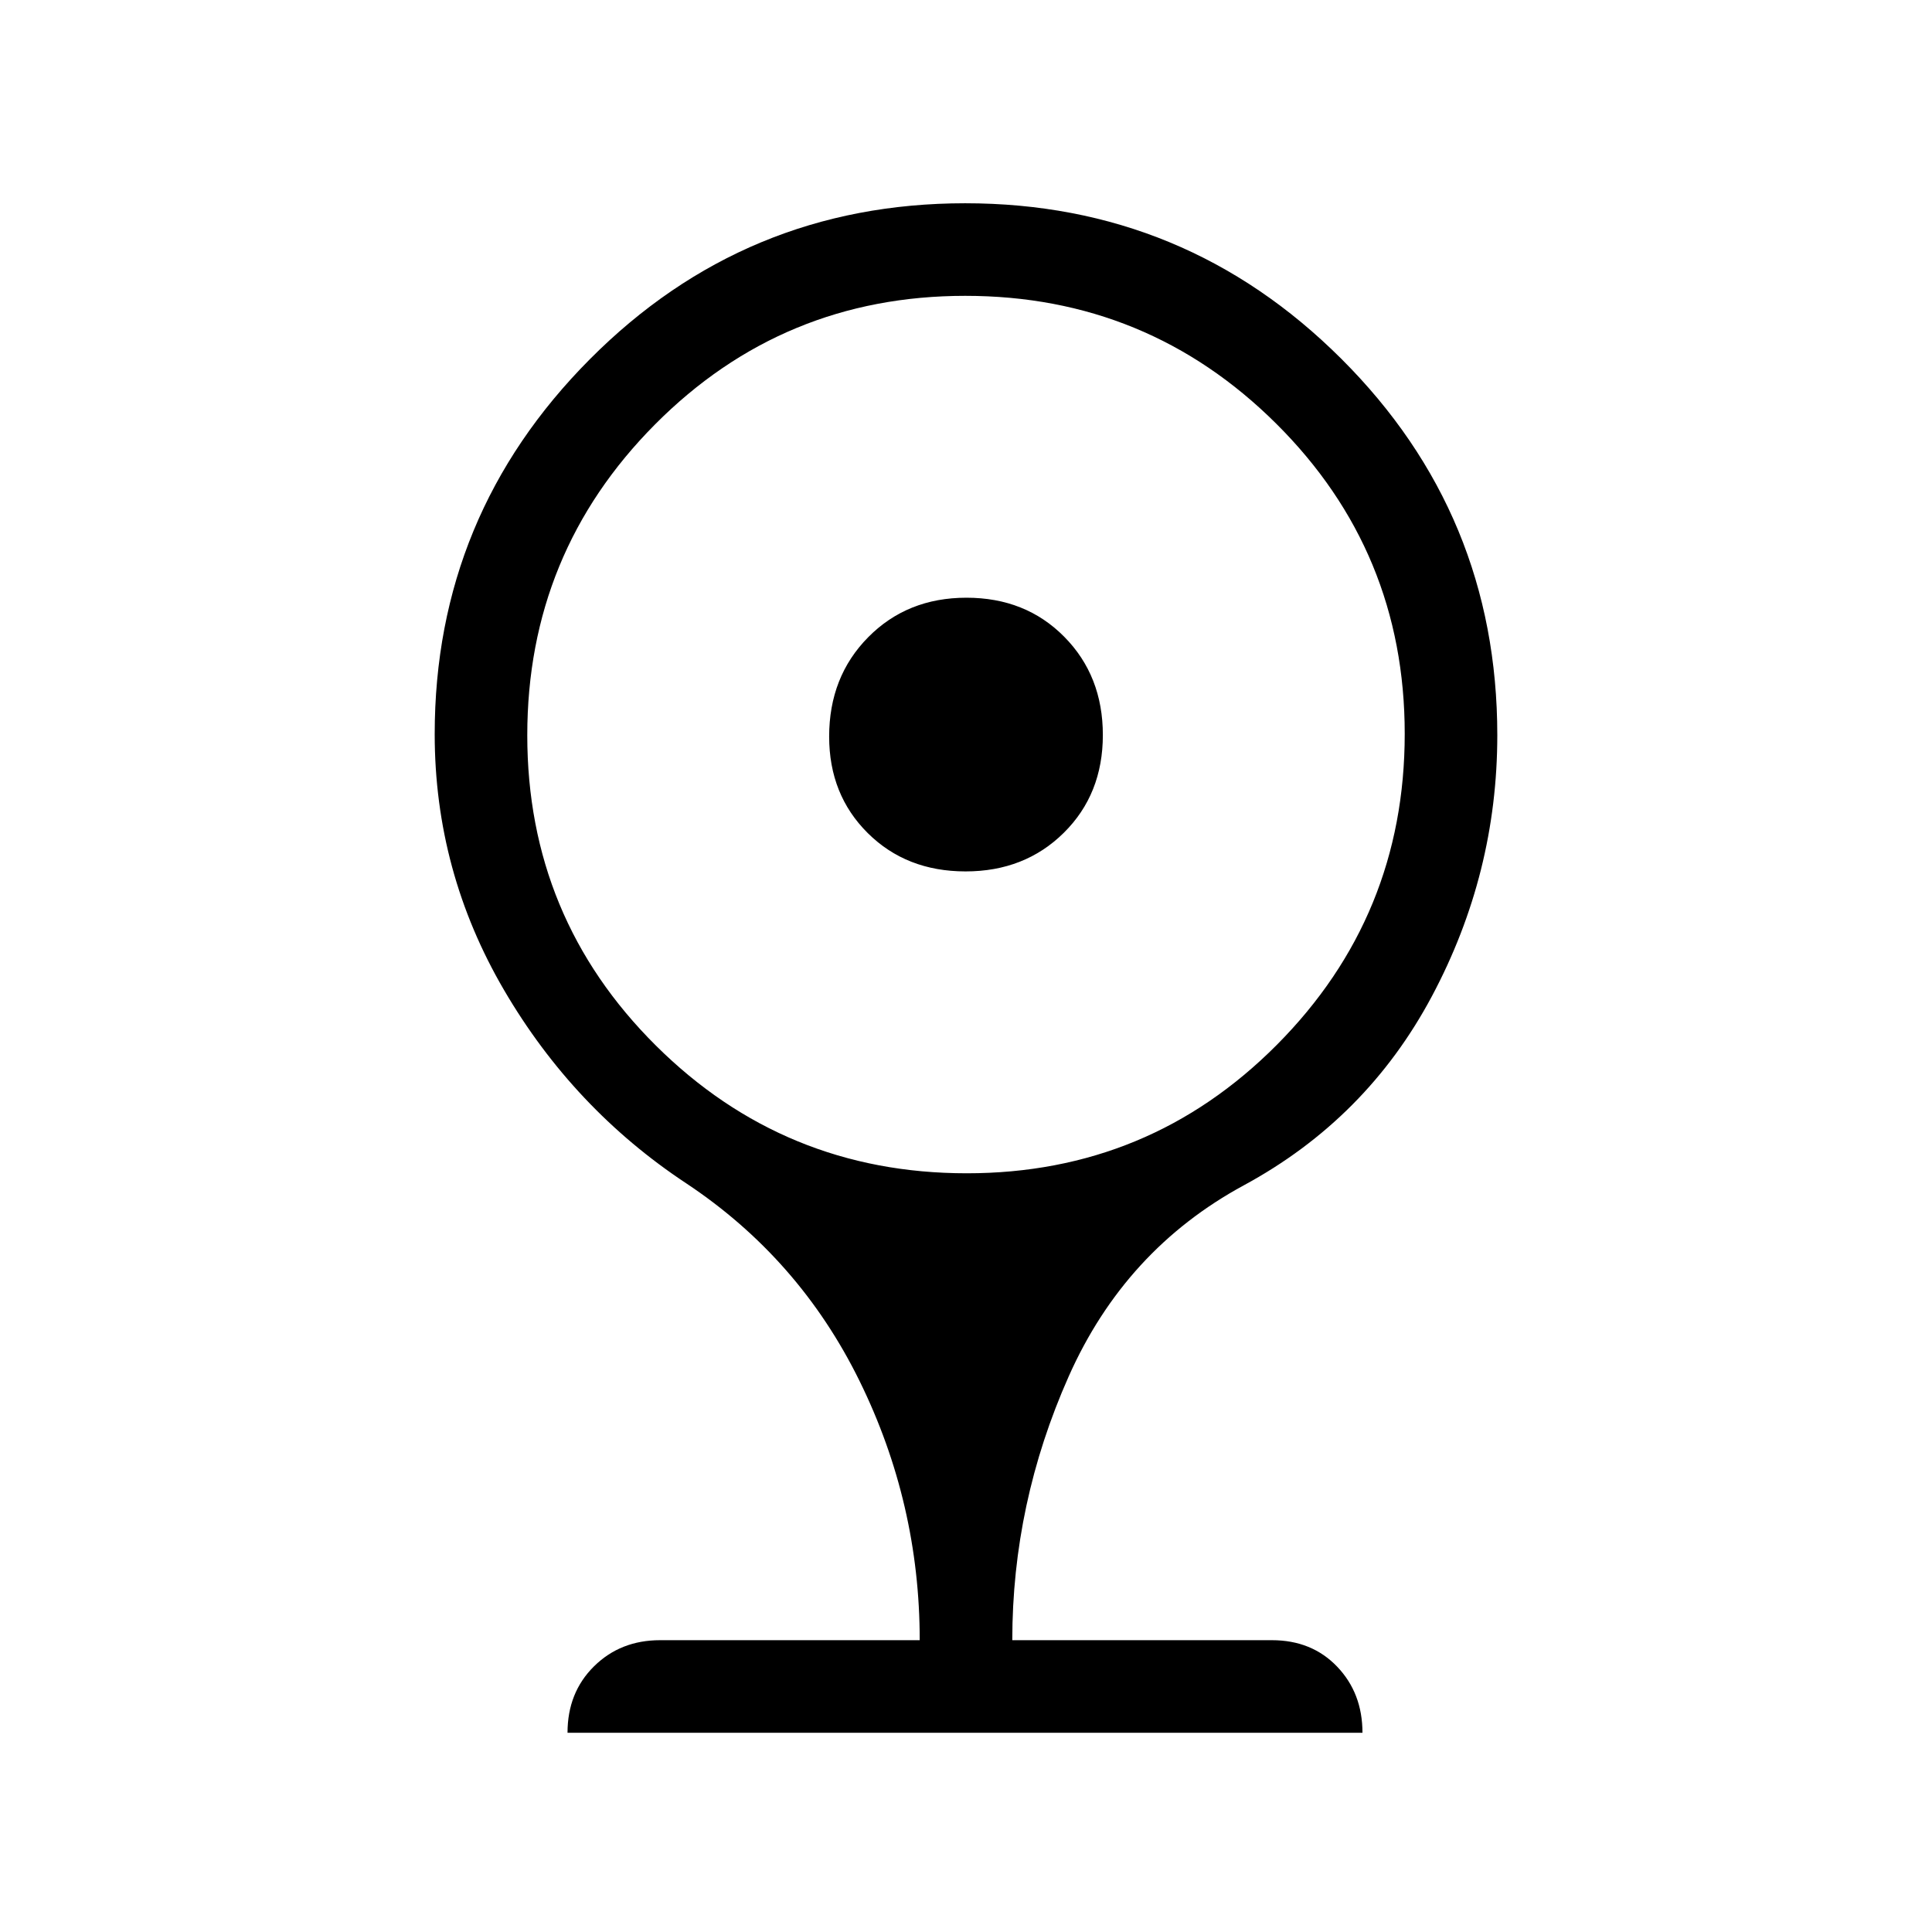 <svg xmlns="http://www.w3.org/2000/svg" height="20" viewBox="0 -960 960 960" width="20"><path d="M479.79-527q-29.41 0-48.6-19.04Q412-565.09 412-594q0-29.74 19.4-49.37T480.21-663q29.42 0 48.6 19.4Q548-624.2 548-594.79q0 29.41-19.4 48.6T479.79-527ZM282-99q0-20 13.15-33T328-145h129q0-68-29.93-128.87Q397.14-334.73 341-372q-56-37-90.5-95.97Q216-526.95 216-595.22 216-704 293.09-781.5q77.08-77.5 186.5-77.5Q589-859 666.5-781.71 744-704.41 744-594.7q0 68.76-32.5 129.73Q679-404 618-371q-59 32-87 95t-28 131h129q19.84 0 32.42 13.15Q677-118.7 677-99H282Zm198.37-278q90.63 0 154.13-63.87 63.5-63.88 63.5-154.5 0-90.63-63.87-154.13-63.88-63.5-154.5-63.5-90.63 0-154.13 63.87-63.5 63.88-63.5 154.5 0 90.63 63.87 154.13 63.88 63.5 154.5 63.5Z"/></svg>
